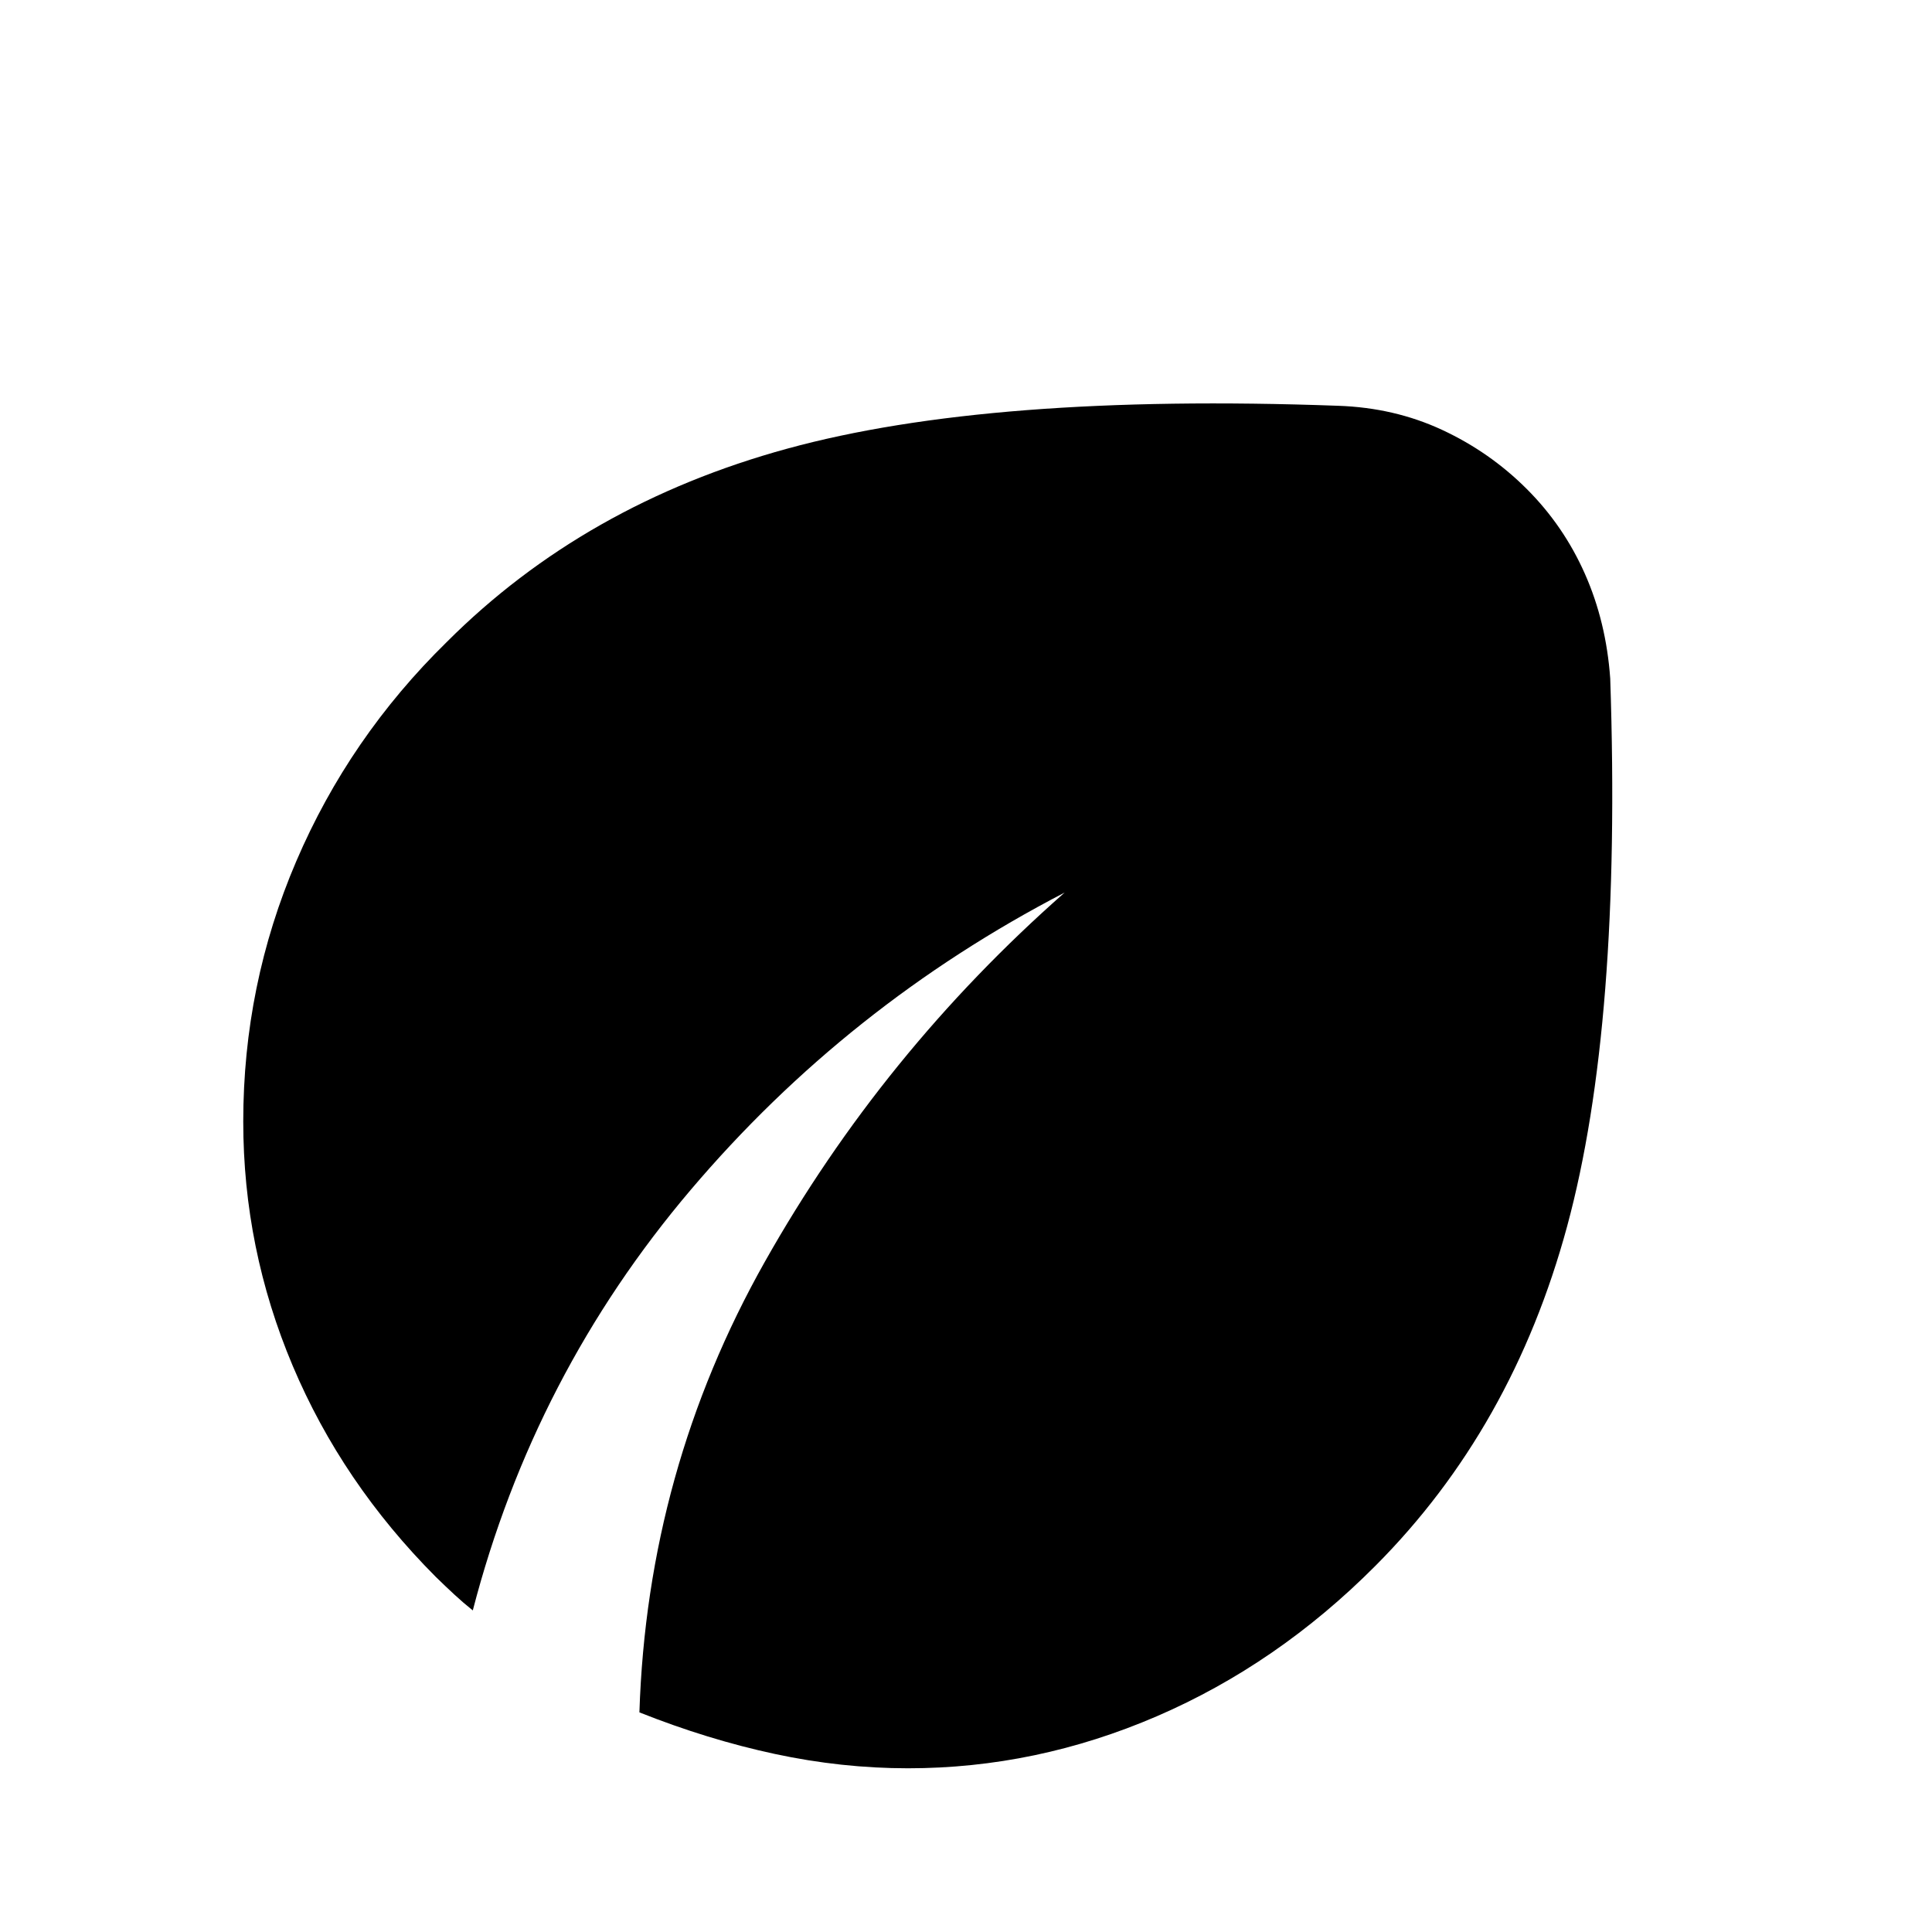 <svg xmlns="http://www.w3.org/2000/svg" height="24" viewBox="0 -960 960 960" width="24"><path d="M451.2-81.35q-32.99 0-66.24-7.13-33.24-7.13-67.24-20.65 3.85-120.15 62.33-223.92Q438.54-436.83 529-516.48q-107.93 55.96-185.8 147.73-77.87 91.77-108.27 208.95-4.77-3.8-9.21-7.92-4.45-4.11-9.22-8.78-46.49-46.66-71.06-104.85t-24.57-121.39q0-67.83 26.35-129.33 26.35-61.5 74.8-108.95 68.48-68.48 169.23-96.07Q492-764.67 664.89-758.37q27.96.94 51.7 11.98 23.73 11.04 42.06 29.37 18.33 18.32 28.89 42.18 10.57 23.86 12.57 51.95 5.78 171.96-21.43 272.3-27.2 100.35-95.22 168.61-48.68 48.91-108.62 74.77Q514.9-81.35 451.2-81.35Z"/></svg>